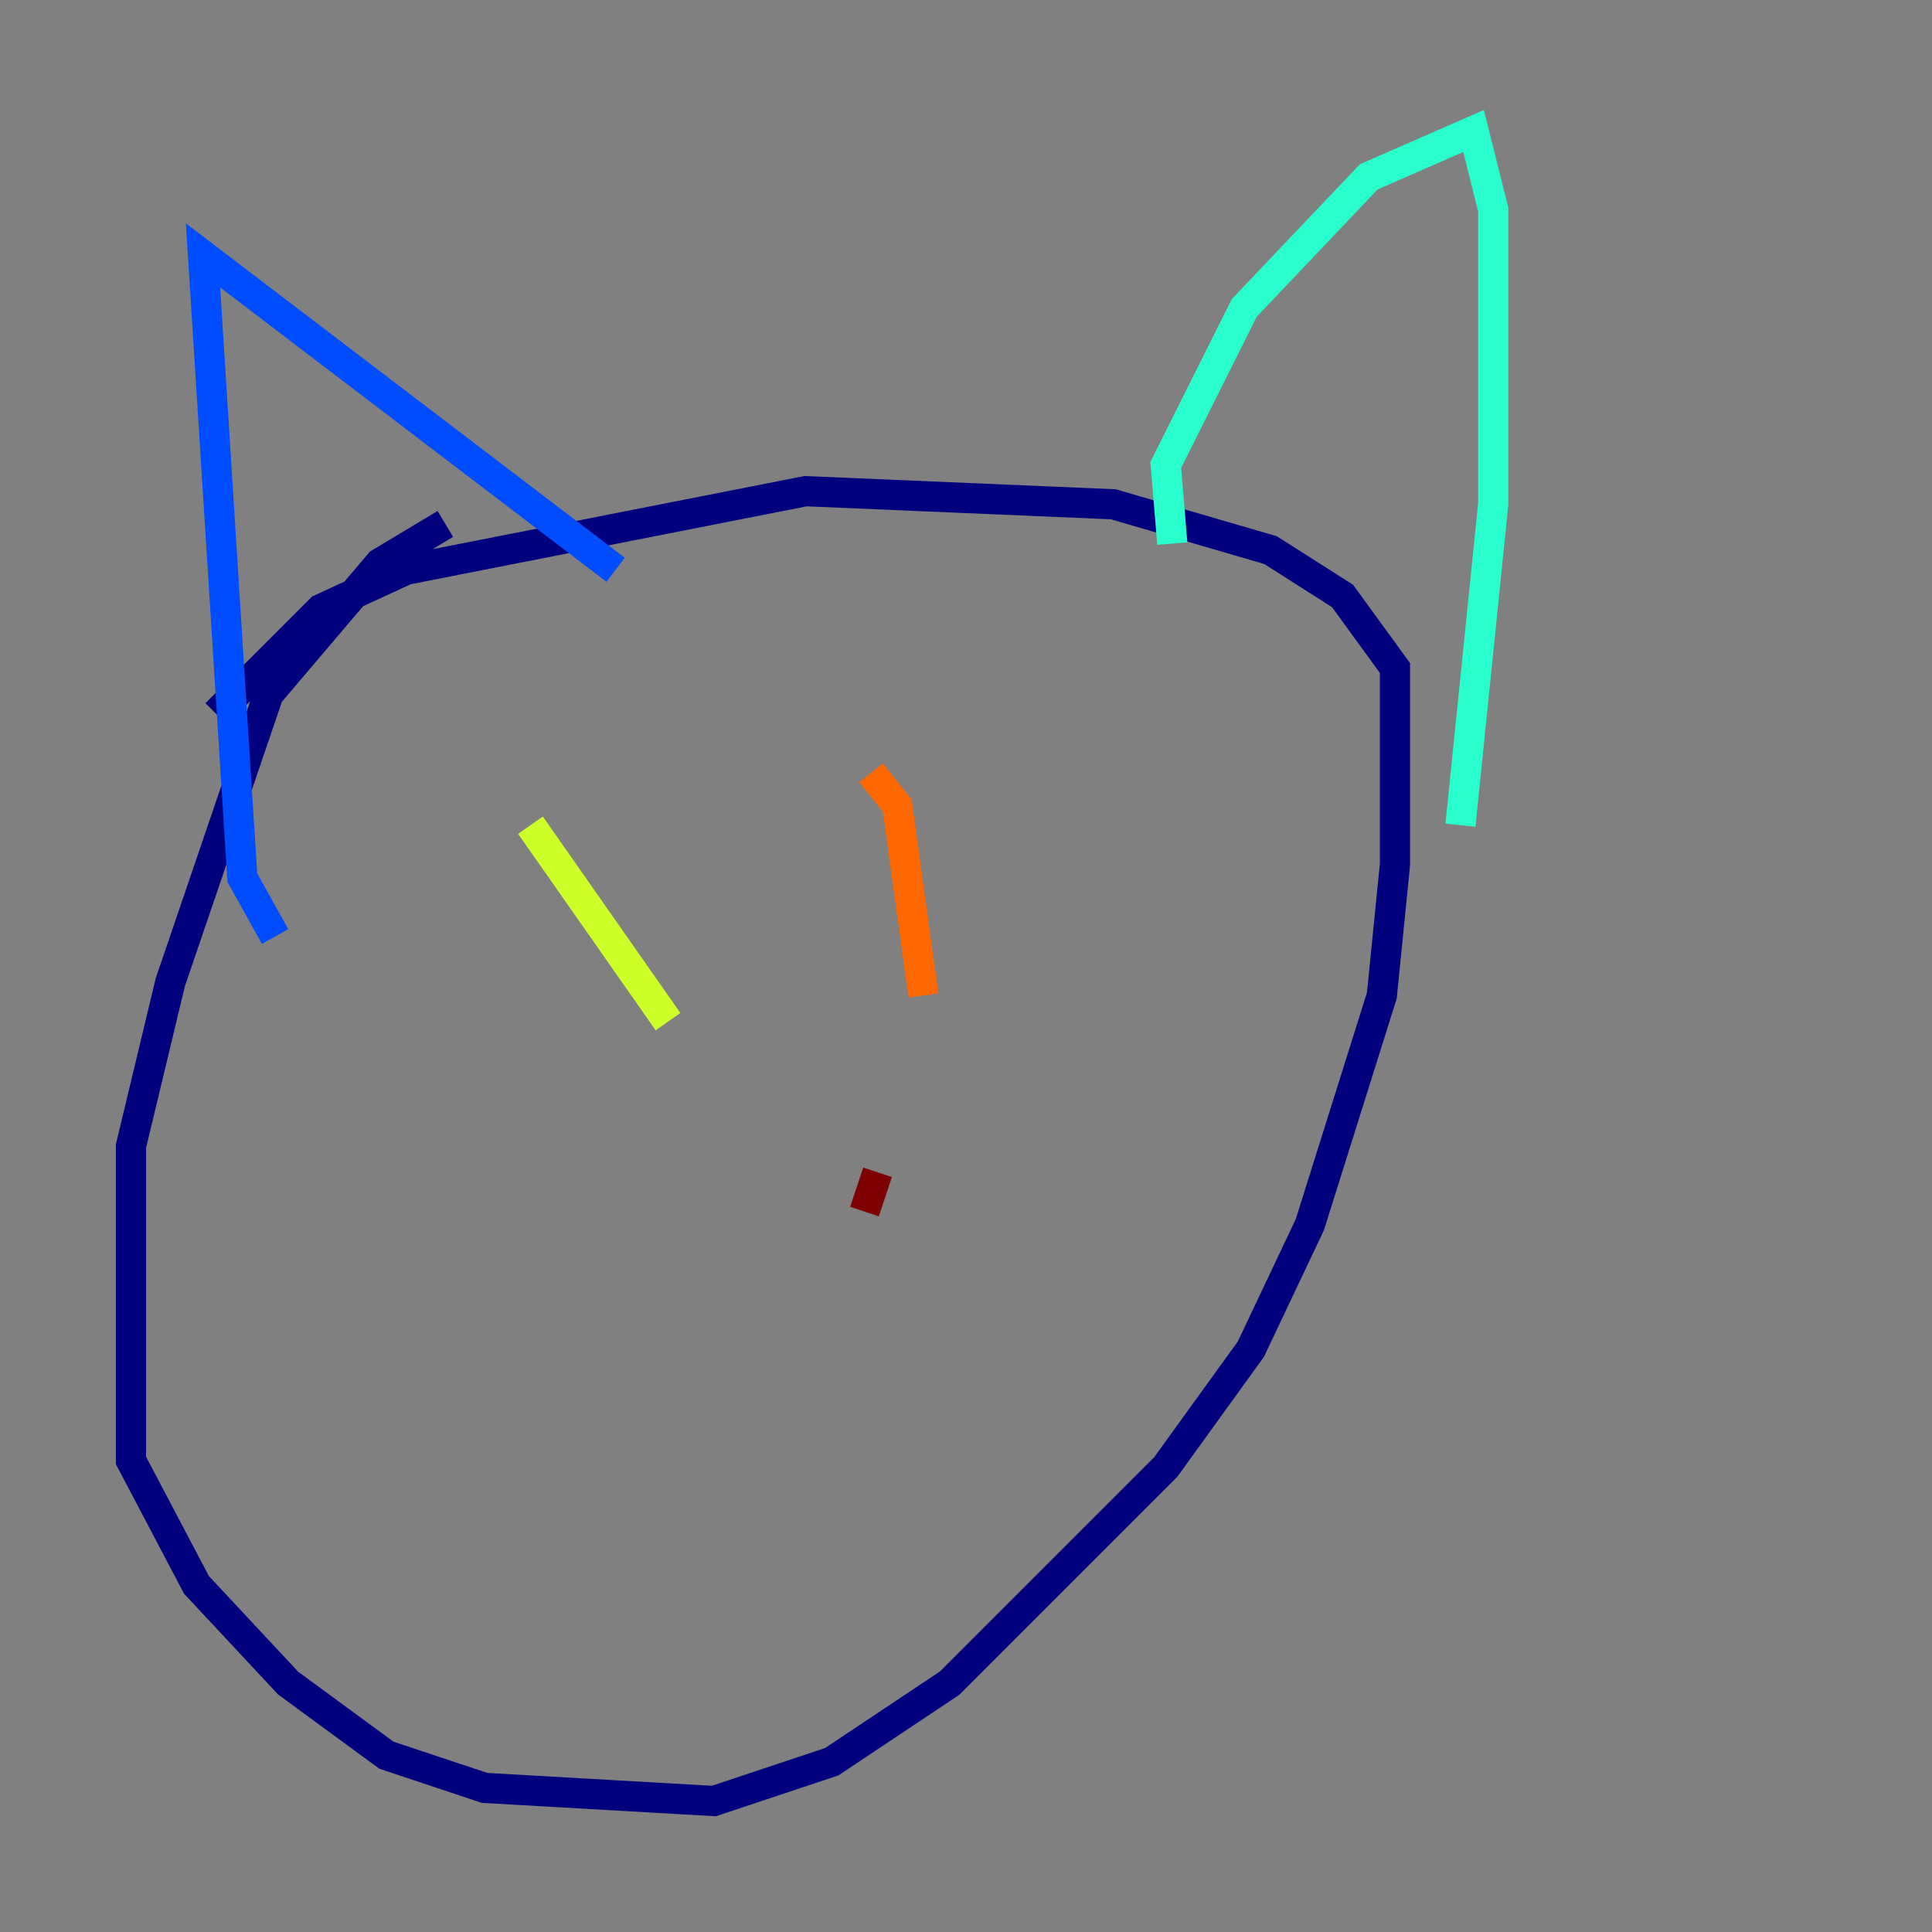 <?xml version="1.0" encoding="utf-8" ?>
<svg baseProfile="tiny" height="128" version="1.2" viewBox="0,0,128,128" width="128" xmlns="http://www.w3.org/2000/svg" xmlns:ev="http://www.w3.org/2001/xml-events" xmlns:xlink="http://www.w3.org/1999/xlink"><rect x="0" y="0" width="128" height="128" fill="#808080" stroke="none"/><defs /><polyline fill="none" points="29.505,34.712 25.166,37.315 17.79,45.993 11.281,65.085 8.678,75.932 8.678,96.759 13.017,105.003 19.091,111.512 25.6,116.285 32.108,118.454 47.295,119.322 55.105,116.719 62.915,111.512 77.234,97.193 82.875,89.383 86.78,81.139 91.552,65.953 92.42,57.275 92.42,44.258 88.949,39.485 84.176,36.447 73.763,33.41 53.37,32.542 26.902,37.749 21.261,40.352 14.319,47.295" stroke="#00007f" stroke-width="2" /><polyline fill="none" points="18.224,62.047 16.054,58.142 13.451,16.922 40.786,37.749" stroke="#004cff" stroke-width="2" /><polyline fill="none" points="77.668,36.014 77.234,30.807 82.441,20.393 90.685,11.715 97.627,8.678 98.929,13.885 98.929,33.41 96.759,54.671" stroke="#29ffcd" stroke-width="2" /><polyline fill="none" points="35.146,54.671 44.258,67.688" stroke="#cdff29" stroke-width="2" /><polyline fill="none" points="57.709,51.2 59.444,53.37 61.18,65.953" stroke="#ff6700" stroke-width="2" /><polyline fill="none" points="58.142,77.668 57.275,80.271" stroke="#7f0000" stroke-width="2" /></svg>